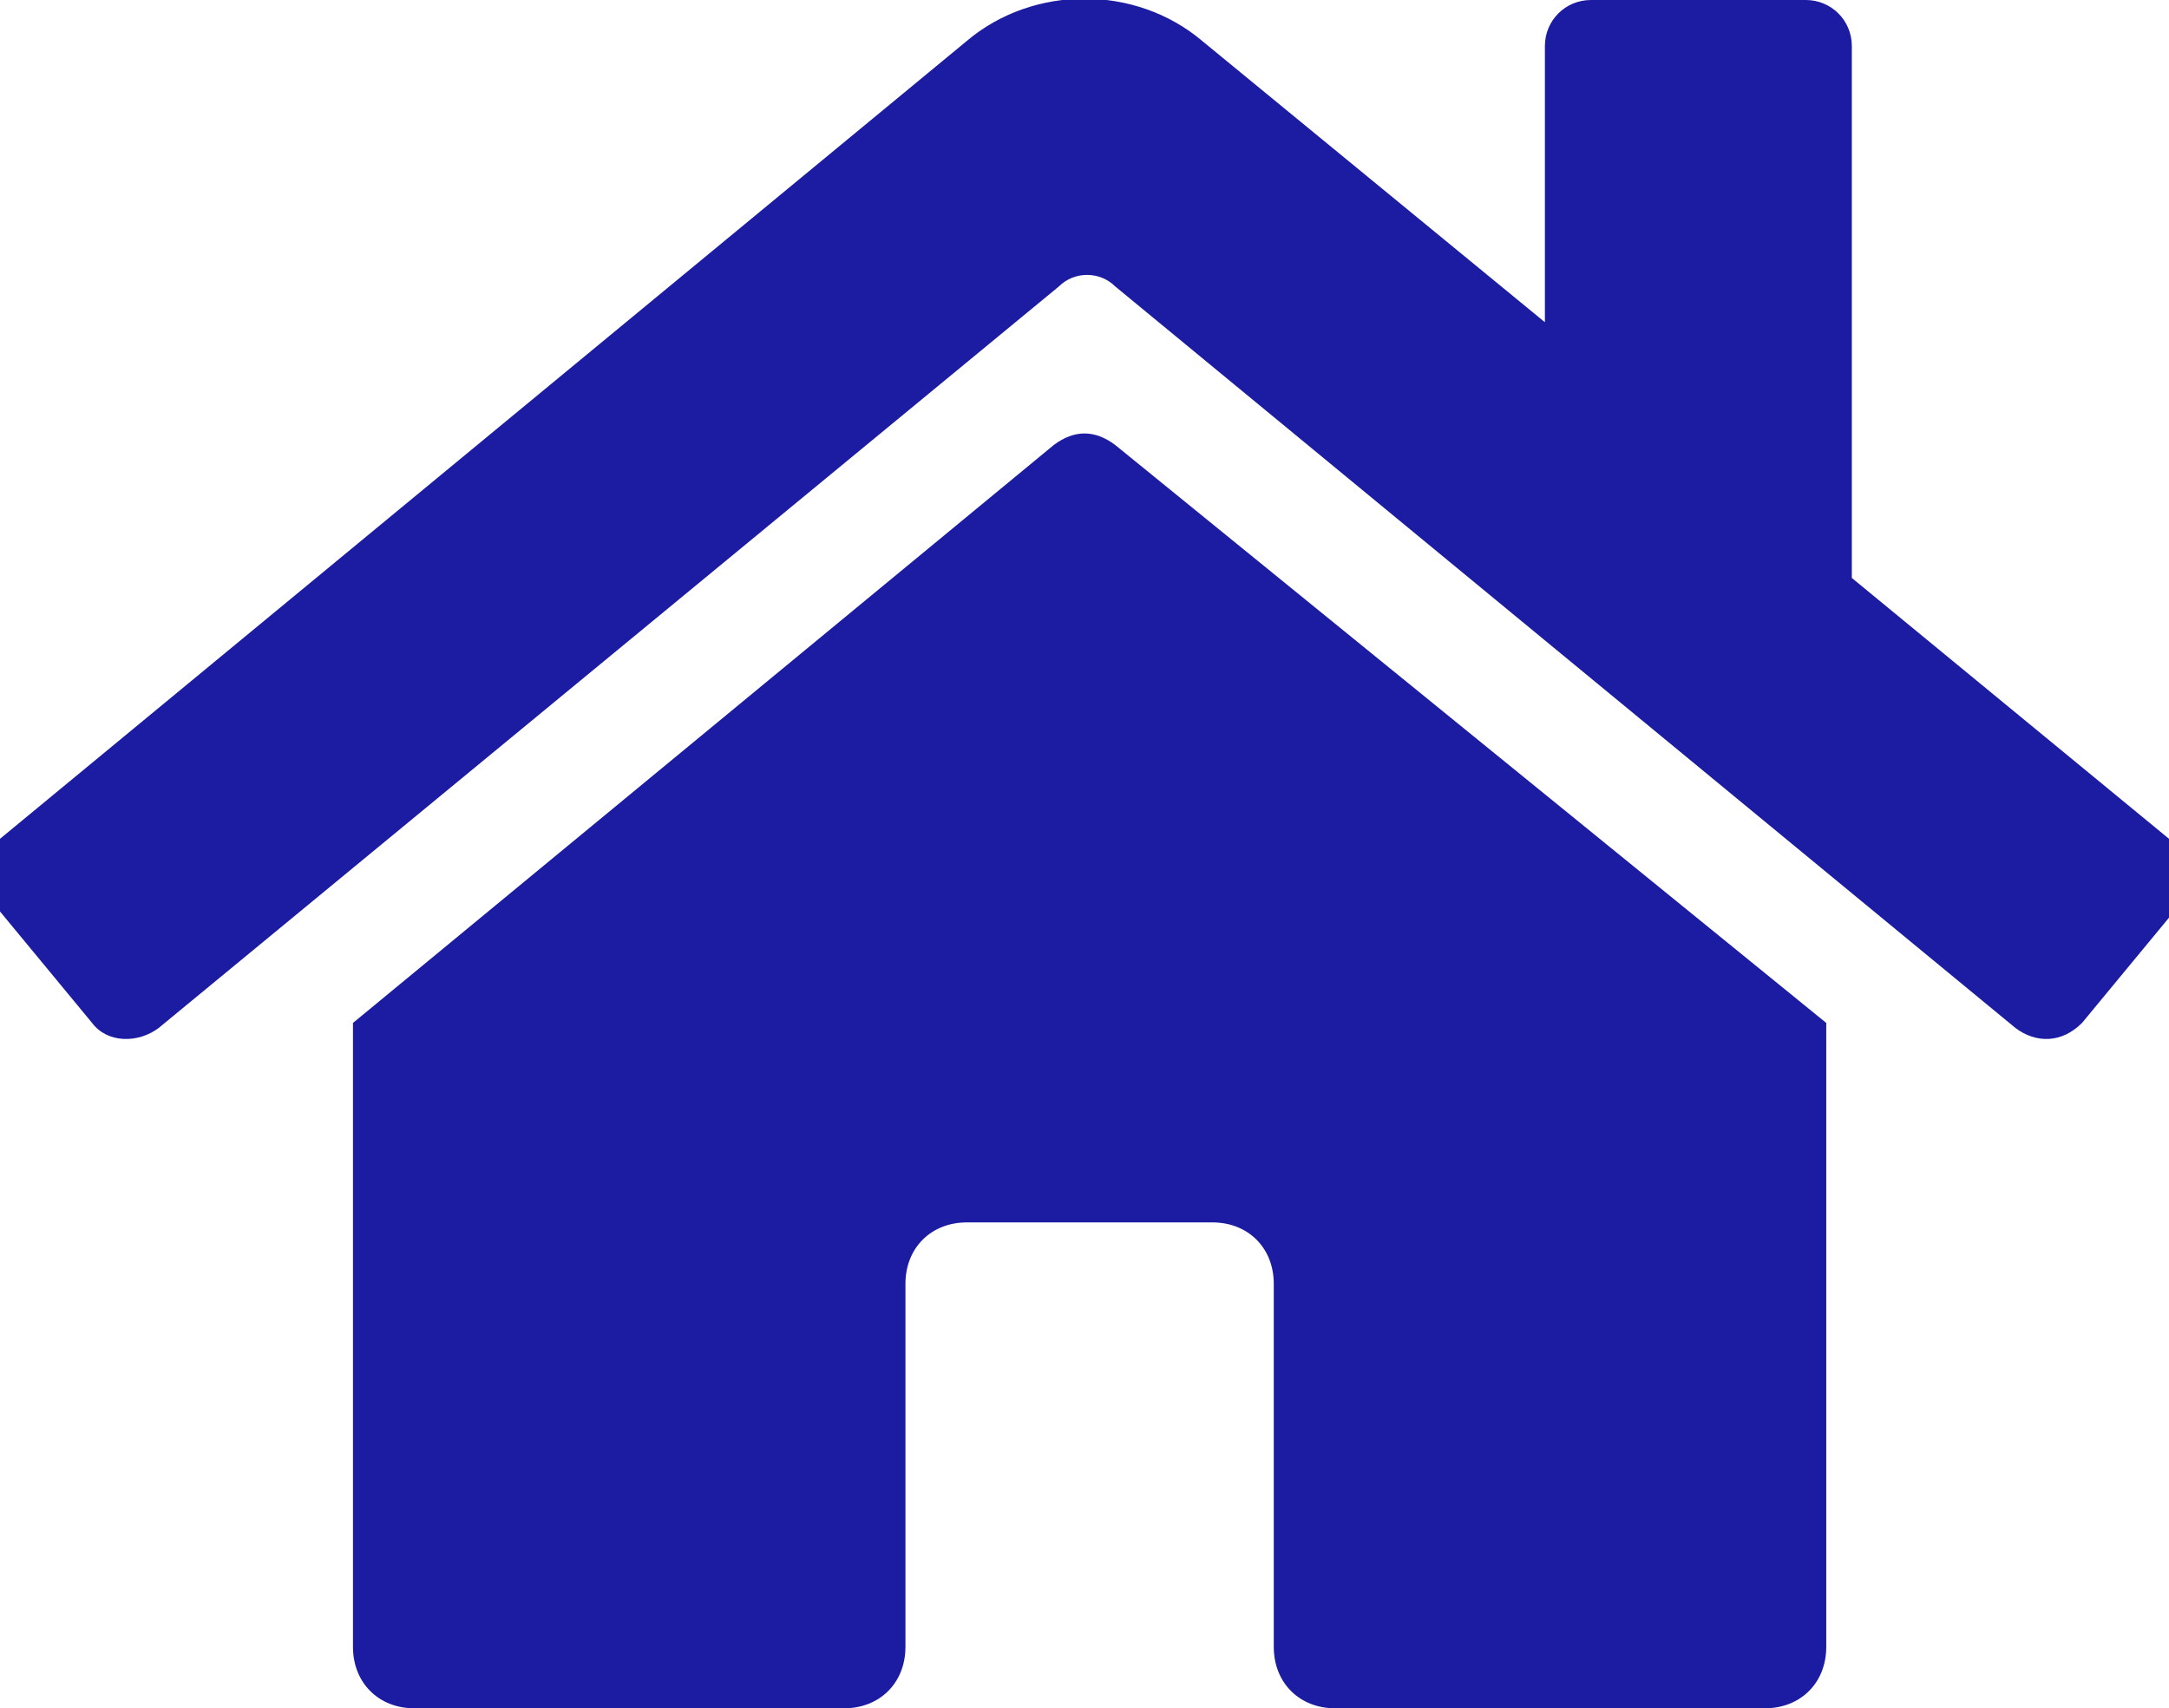 <?xml version="1.0" encoding="utf-8"?>
<!-- Generator: Adobe Illustrator 24.2.0, SVG Export Plug-In . SVG Version: 6.00 Build 0)  -->
<svg version="1.1" id="Layer_1" focusable="false" xmlns="http://www.w3.org/2000/svg" xmlns:xlink="http://www.w3.org/1999/xlink"
	 x="0px" y="0px" viewBox="0 0 42.4 33.4" style="enable-background:new 0 0 42.4 33.4;" xml:space="preserve">
<style type="text/css">
	.st0{fill:#1C1CA3;}
</style>
<path class="st0" d="M20.6,8.7L6.9,20v12.2c0,0.7,0.5,1.2,1.2,1.2h8.4c0.7,0,1.2-0.5,1.2-1.2v-7.1c0-0.7,0.5-1.2,1.2-1.2h4.8
	c0.7,0,1.2,0.5,1.2,1.2v7.1c0,0.7,0.5,1.2,1.2,1.2l0,0h8.4c0.7,0,1.2-0.5,1.2-1.2V20L21.8,8.7C21.4,8.4,21,8.4,20.6,8.7L20.6,8.7z
	 M42.4,16.4l-6.2-5.1V0.9c0-0.5-0.4-0.9-0.9-0.9h-4.2c-0.5,0-0.9,0.4-0.9,0.9v5.4l-6.7-5.5c-1.3-1.1-3.3-1.1-4.6,0L0,16.4
	c-0.4,0.3-0.4,0.9-0.1,1.3l0,0L1.8,20c0.3,0.4,0.9,0.4,1.3,0.1l0,0L20.7,5.6c0.3-0.3,0.8-0.3,1.1,0l17.6,14.5
	c0.4,0.3,0.9,0.3,1.3-0.1l0,0l1.9-2.3C42.8,17.2,42.8,16.7,42.4,16.4L42.4,16.4L42.4,16.4z"/>
</svg>

